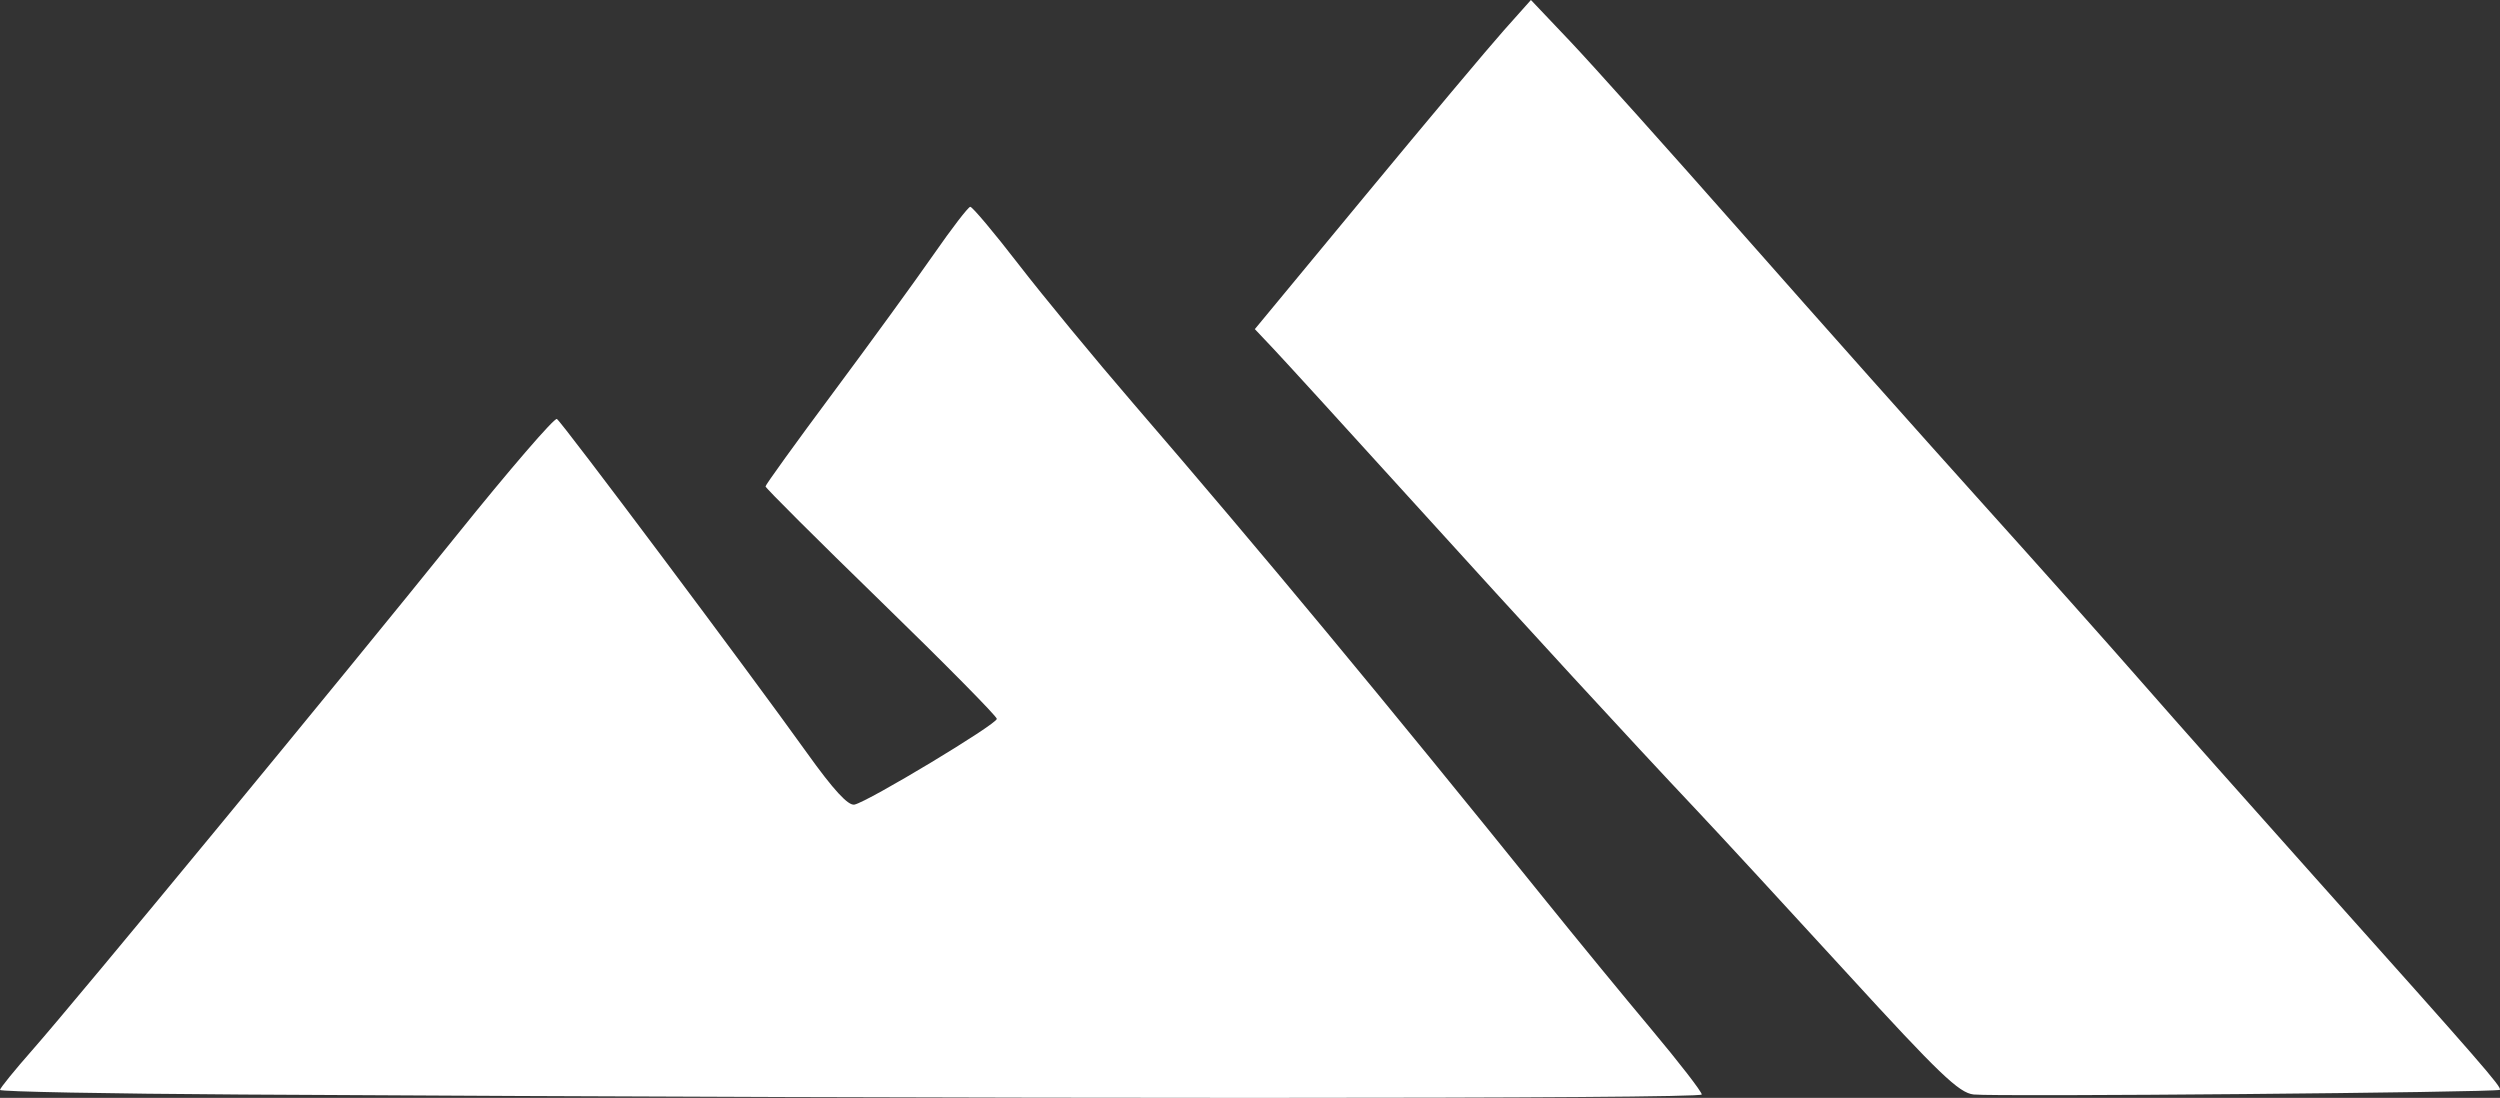 <?xml version="1.0" encoding="UTF-8" standalone="no"?>
<!-- Created with Inkscape (http://www.inkscape.org/) -->

<svg
   version="1.1"
   id="svg1"
   width="453.939"
   height="199.348"
   viewBox="0 0 453.939 199.348"
   sodipodi:docname="logo_white_no_text.svg"
   inkscape:version="1.4.2 (ebf0e940d0, 2025-05-08)"
   xmlns:inkscape="http://www.inkscape.org/namespaces/inkscape"
   xmlns:sodipodi="http://sodipodi.sourceforge.net/DTD/sodipodi-0.dtd"
   xmlns="http://www.w3.org/2000/svg"
   xmlns:svg="http://www.w3.org/2000/svg">
  <rect x="0" y="0" width="453.939" height="199.348" fill="#333333" stroke="none"/>
  <defs
     id="defs1" />
  <sodipodi:namedview
     id="namedview1"
     pagecolor="#ffffff"
     bordercolor="#000000"
     borderopacity="0.25"
     inkscape:showpageshadow="2"
     inkscape:pageopacity="0.0"
     inkscape:pagecheckerboard="0"
     inkscape:deskcolor="#d1d1d1"
     inkscape:zoom="0.5703125"
     inkscape:cx="227.06849"
     inkscape:cy="182.35616"
     inkscape:window-width="1920"
     inkscape:window-height="1043"
     inkscape:window-x="0"
     inkscape:window-y="0"
     inkscape:window-maximized="1"
     inkscape:current-layer="g1" />
  <g
     inkscape:groupmode="layer"
     inkscape:label="Image"
     id="g1"
     transform="translate(-286,-330.5)">
    <path
       style="fill:#ffffff;fill-opacity:1"
       d="M 329.75,529.239 C 305.688,529.096 286,528.72 286,528.404 c 0,-0.316 2.641,-3.574 5.869,-7.239 8.137,-9.24 55.996,-67.299 77.035,-93.455 9.573,-11.9 17.77,-21.411 18.216,-21.135 0.917,0.567 34.775,45.781 45.418,60.651 4.796,6.701 7.476,9.615 8.618,9.368 C 443.671,476.051 467,461.997 467,461.026 c 0,-0.467 -9.45,-10.037 -21,-21.268 -11.55,-11.231 -21,-20.653 -21,-20.939 0,-0.286 5.513,-7.928 12.25,-16.982 6.737,-9.054 14.95,-20.348 18.25,-25.098 3.3,-4.75 6.303,-8.659 6.674,-8.688 0.371,-0.028 4.316,4.666 8.767,10.432 4.451,5.766 13.823,17.133 20.826,25.26 23.574,27.357 45.441,53.714 74.88,90.256 5.539,6.875 14.184,17.41 19.212,23.41 5.028,6.001 9.142,11.322 9.142,11.825 0,0.816 -128.664,0.818 -265.25,0.005 z m 314.609,-0.006 c -2.65,-0.29 -6.243,-3.733 -22.993,-22.038 C 610.447,495.263 598.118,481.9 593.967,477.5 581.867,464.673 563.954,445.192 541.554,420.5 530.079,407.85 519.151,395.871 517.269,393.88 l -3.421,-3.62 20.162,-24.38 C 545.1,352.471 556.379,339.025 559.076,336 l 4.903,-5.5 7.118,7.5 c 3.915,4.125 18.117,19.977 31.56,35.226 13.443,15.249 32.861,37.074 43.151,48.5 10.29,11.426 23.428,26.174 29.194,32.774 5.766,6.6 19.941,22.575 31.498,35.5 30.104,33.665 33.859,37.979 33.405,38.386 -0.538,0.483 -91.506,1.289 -95.546,0.847 z"
       id="path1"
       sodipodi:nodetypes="csssssssssssssssssccccssscsscsssssscc" />
  </g>
</svg>
